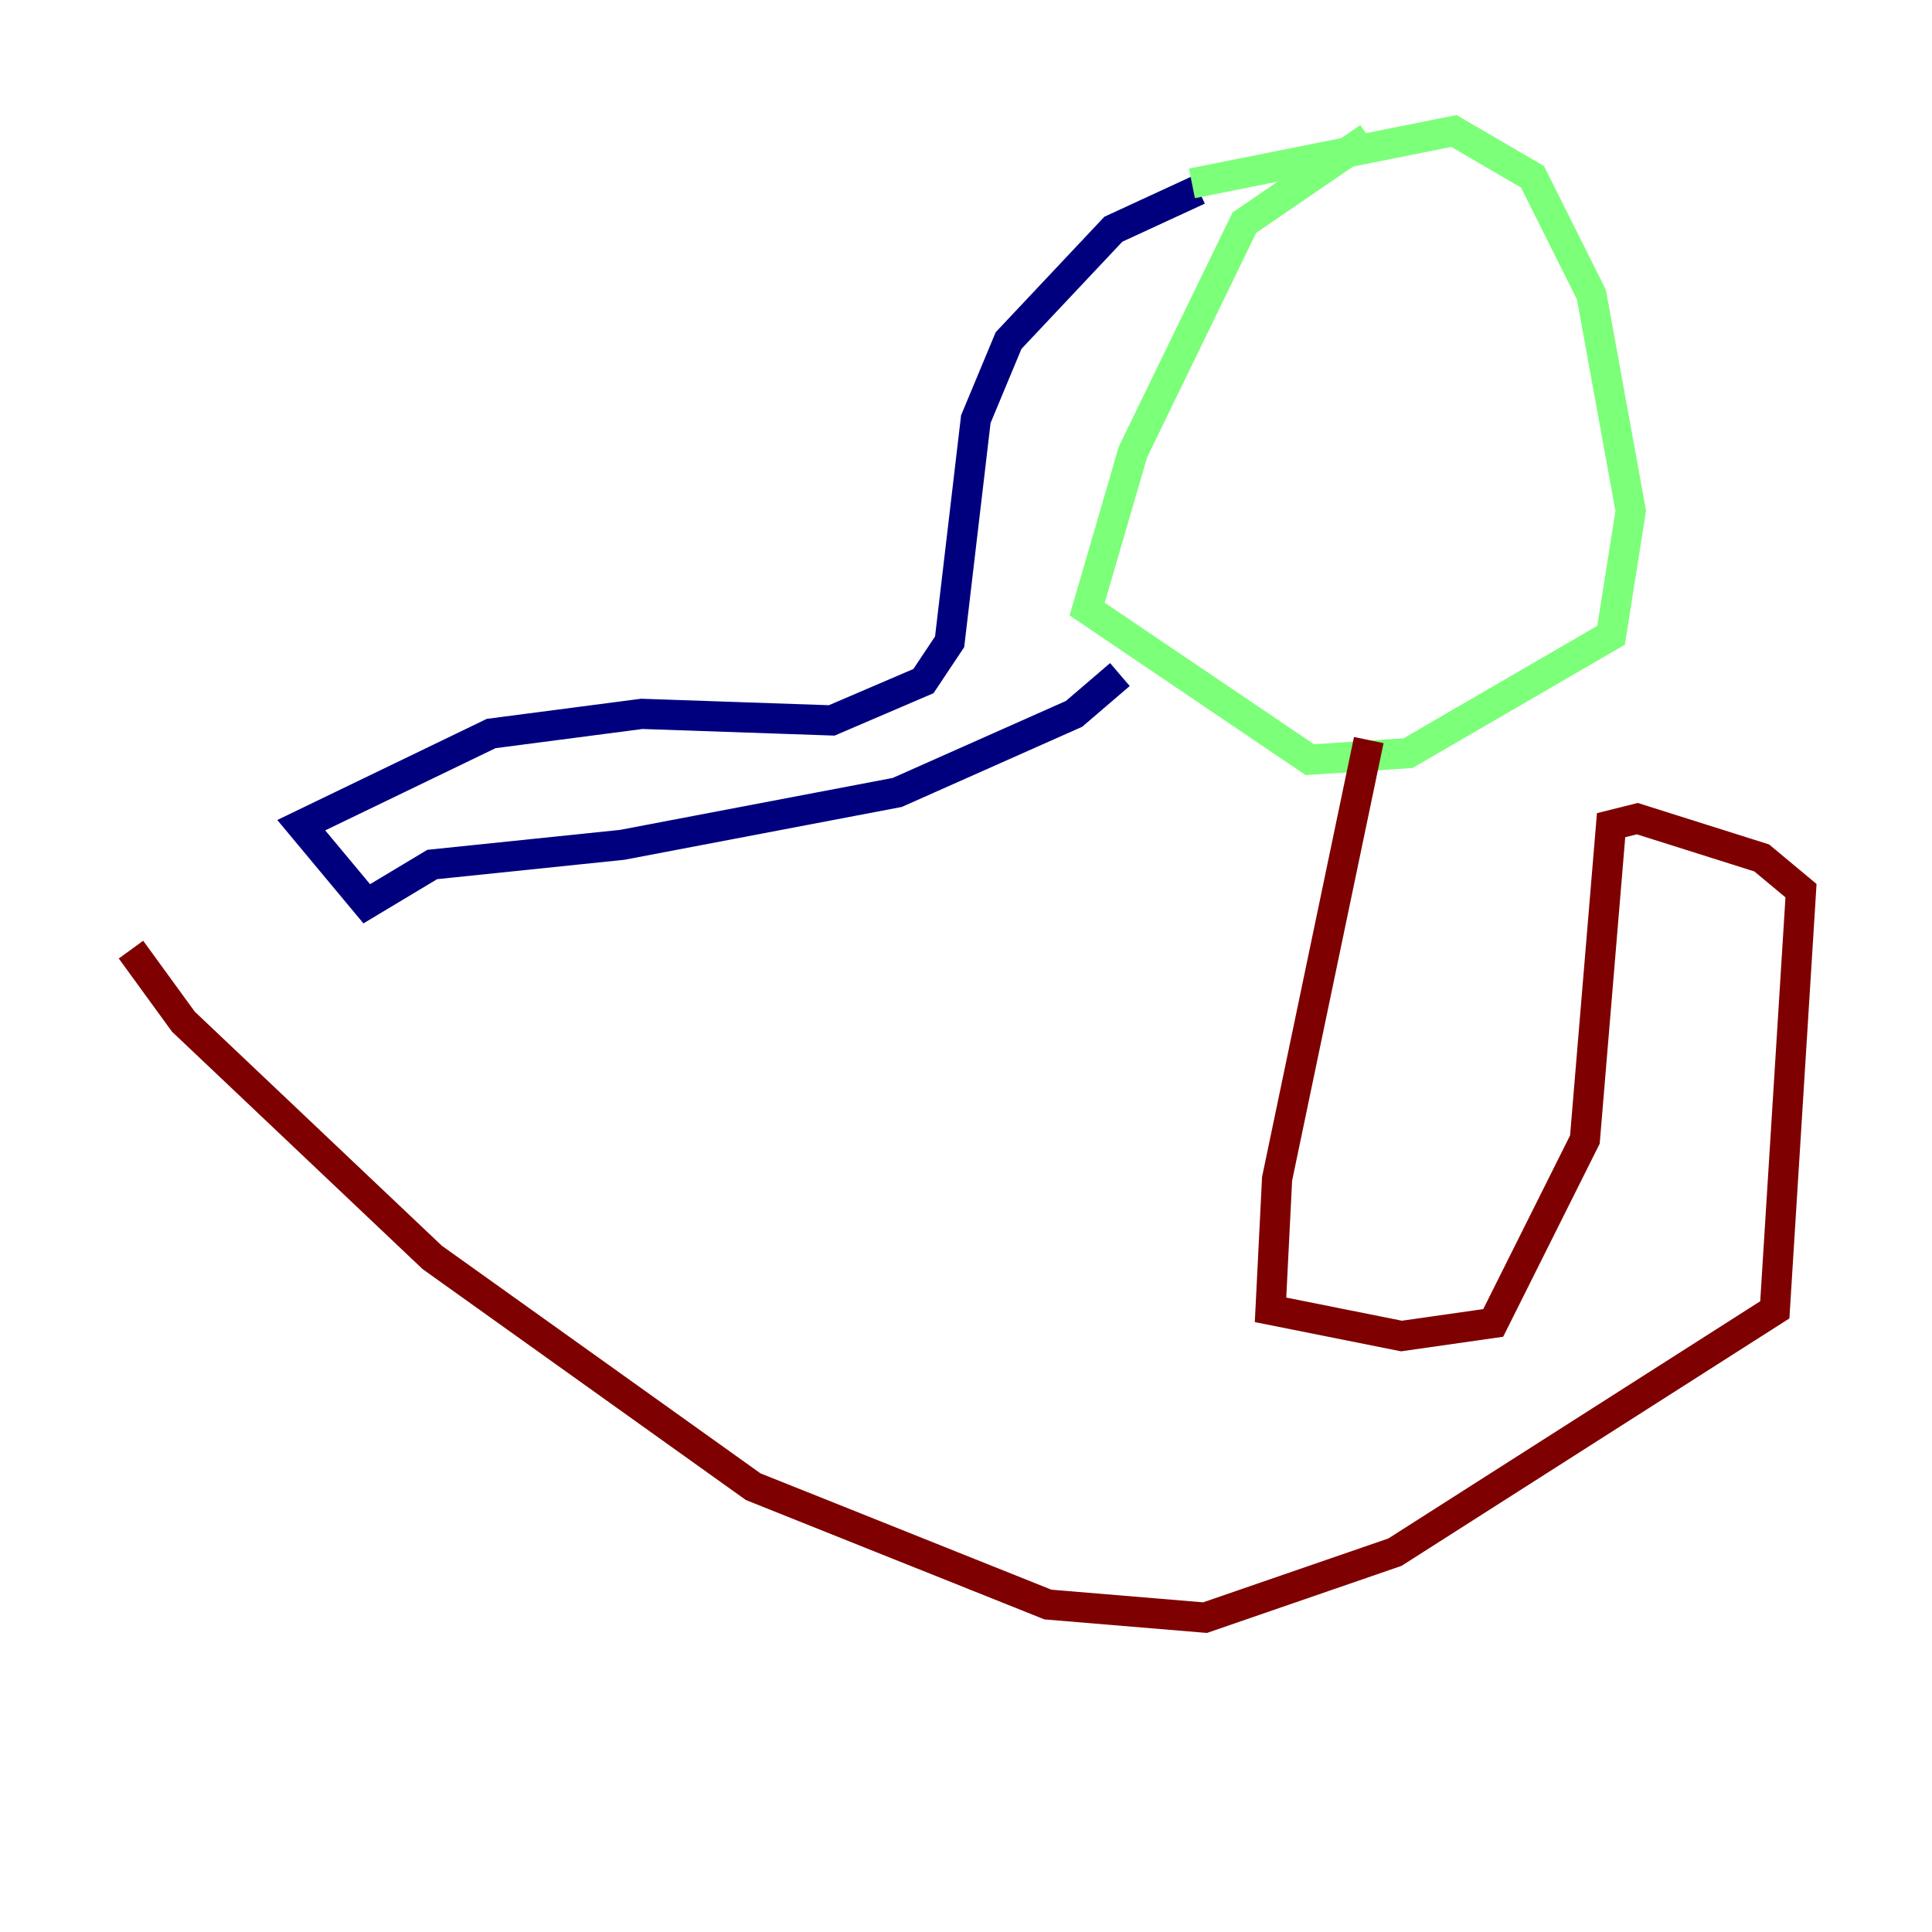<?xml version="1.0" encoding="utf-8" ?>
<svg baseProfile="tiny" height="128" version="1.2" viewBox="0,0,128,128" width="128" xmlns="http://www.w3.org/2000/svg" xmlns:ev="http://www.w3.org/2001/xml-events" xmlns:xlink="http://www.w3.org/1999/xlink"><defs /><polyline fill="none" points="79.403,12.583 73.763,15.186 66.82,22.563 64.651,27.77 62.915,42.522 61.18,45.125 55.105,47.729 42.522,47.295 32.542,48.597 19.959,54.671 24.298,59.878 28.637,57.275 41.22,55.973 59.444,52.502 71.159,47.295 74.197,44.691" stroke="#00007f" stroke-width="2" /><polyline fill="none" points="78.969,12.149 96.325,8.678 101.532,11.715 105.437,19.525 108.041,33.844 106.739,42.088 93.288,49.898 86.78,50.332 72.027,40.352 75.064,29.939 82.441,14.752 90.685,9.112" stroke="#7cff79" stroke-width="2" /><polyline fill="none" points="90.685,49.031 84.61,78.102 84.176,86.78 92.854,88.515 98.929,87.647 105.003,75.498 106.739,54.671 108.475,54.237 116.719,56.841 119.322,59.01 117.586,86.78 92.42,102.834 79.837,107.173 69.424,106.305 49.898,98.495 28.637,83.308 12.149,67.688 8.678,62.915" stroke="#7f0000" stroke-width="2" /></svg>